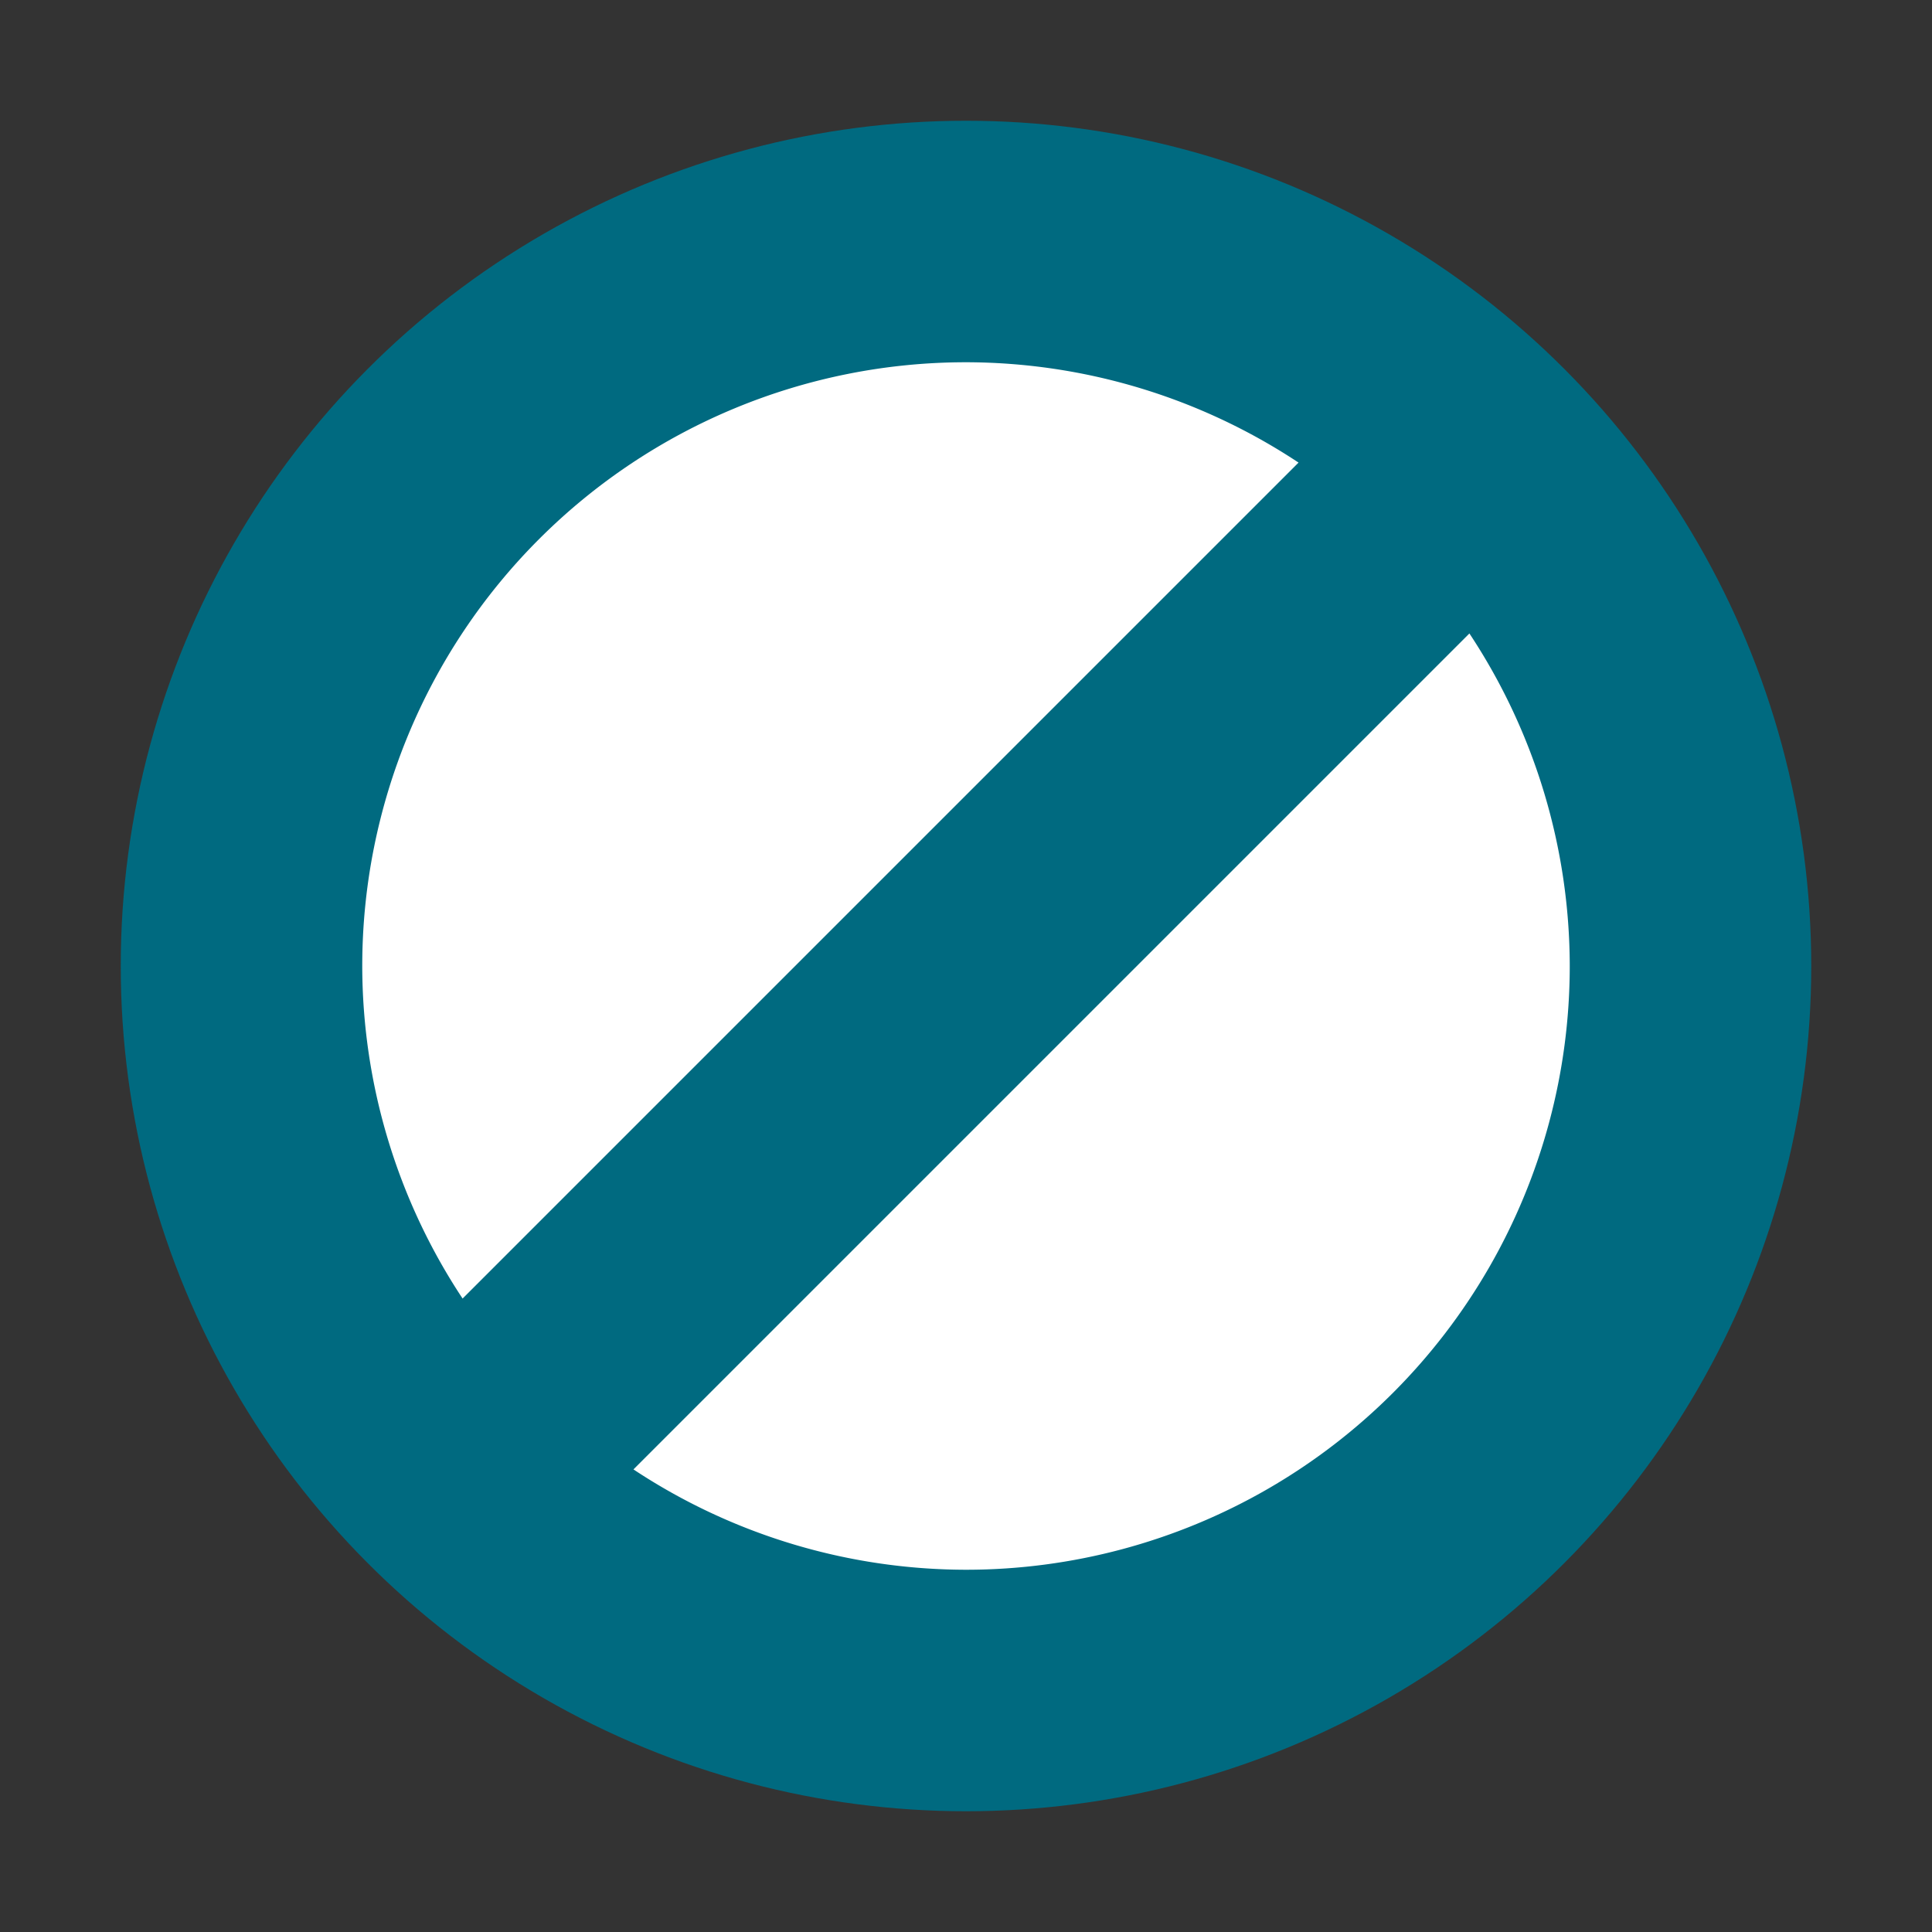 <?xml version="1.0" encoding="UTF-8" standalone="no"?>
<svg
   xmlns:osb="http://www.openswatchbook.org/uri/2009/osb"
   xmlns:dc="http://purl.org/dc/elements/1.1/"
   xmlns:cc="http://creativecommons.org/ns#"
   xmlns:rdf="http://www.w3.org/1999/02/22-rdf-syntax-ns#"
   xmlns:svg="http://www.w3.org/2000/svg"
   xmlns="http://www.w3.org/2000/svg"
   xmlns:sodipodi="http://sodipodi.sourceforge.net/DTD/sodipodi-0.dtd"
   xmlns:inkscape="http://www.inkscape.org/namespaces/inkscape"
   style="enable-background:new"
   width="32"
   height="32"
   version="1.1"
   id="svg25"
   sodipodi:docname="edit.svg"
   inkscape:version="0.92.3 (unknown)">
  <rect width="100%" height="100%" fill="#333333" stroke="none"/>
  <sodipodi:namedview
     pagecolor="#ffffff"
     bordercolor="#666666"
     borderopacity="1"
     objecttolerance="10"
     gridtolerance="10"
     guidetolerance="10"
     inkscape:pageopacity="0"
     inkscape:pageshadow="2"
     inkscape:window-width="1280"
     inkscape:window-height="982"
     id="namedview27"
     showgrid="false"
     inkscape:zoom="7.5677344"
     inkscape:cx="15.409091"
     inkscape:cy="0.12273624"
     inkscape:window-x="0"
     inkscape:window-y="0"
     inkscape:window-maximized="1"
     inkscape:current-layer="svg25" />
  <defs
     id="defs4">
    <linearGradient
       id="linearGradient5606"
       osb:paint="solid">
      <stop
         id="stop5608"
         offset="0"
         style="stop-color:#000000" />
    </linearGradient>
  </defs>
  <g
     id="22-22-edit-delete"
     transform="translate(32,10)">
    <rect
       style="opacity:0.001"
       width="22"
       height="22"
       x="0"
       y="0"
       id="rect6" />
    <g
       id="layer12"
       transform="translate(-445,125.003)">
      <path
         style="fill:#a1b4ba;fill-opacity:1"
         d="m 461.657,-119.66 a 8,8 0 0 0 -11.314,0 8,8 0 0 0 0,11.314 8,8 0 0 0 11.314,0 8,8 0 0 0 0,-11.314 z m -1.224,3.345 a 5,5 0 0 1 -0.898,5.847 5,5 0 0 1 -5.843,0.894 z m -2.125,-2.117 -6.741,6.741 a 5,5 0 0 1 0.898,-5.847 5,5 0 0 1 5.843,-0.894 z"
         id="path8" />
    </g>
  </g>
  <g
     id="edit-delete">
    <rect
       width="32"
       height="32"
       x="0"
       y="0"
       rx="2.376"
       ry="2.087"
       style="opacity:0.001"
       id="rect12" />
    <circle
       cx="16"
       cy="16"
       r="14"
       style="fill:#006a80;fill-opacity:1"
       id="circle16" />
    <path
       d="M 16 6 A 10 10 0 0 0 6 16 A 10 10 0 0 0 7.662 21.508 L 21.508 7.662 A 10 10 0 0 0 16 6 z M 24.338 10.492 L 10.492 24.338 A 10 10 0 0 0 16 26 A 10 10 0 0 0 26 16 A 10 10 0 0 0 24.338 10.492 z"
       style="fill:#ffffff"
       id="path20" />
  </g>
</svg>
